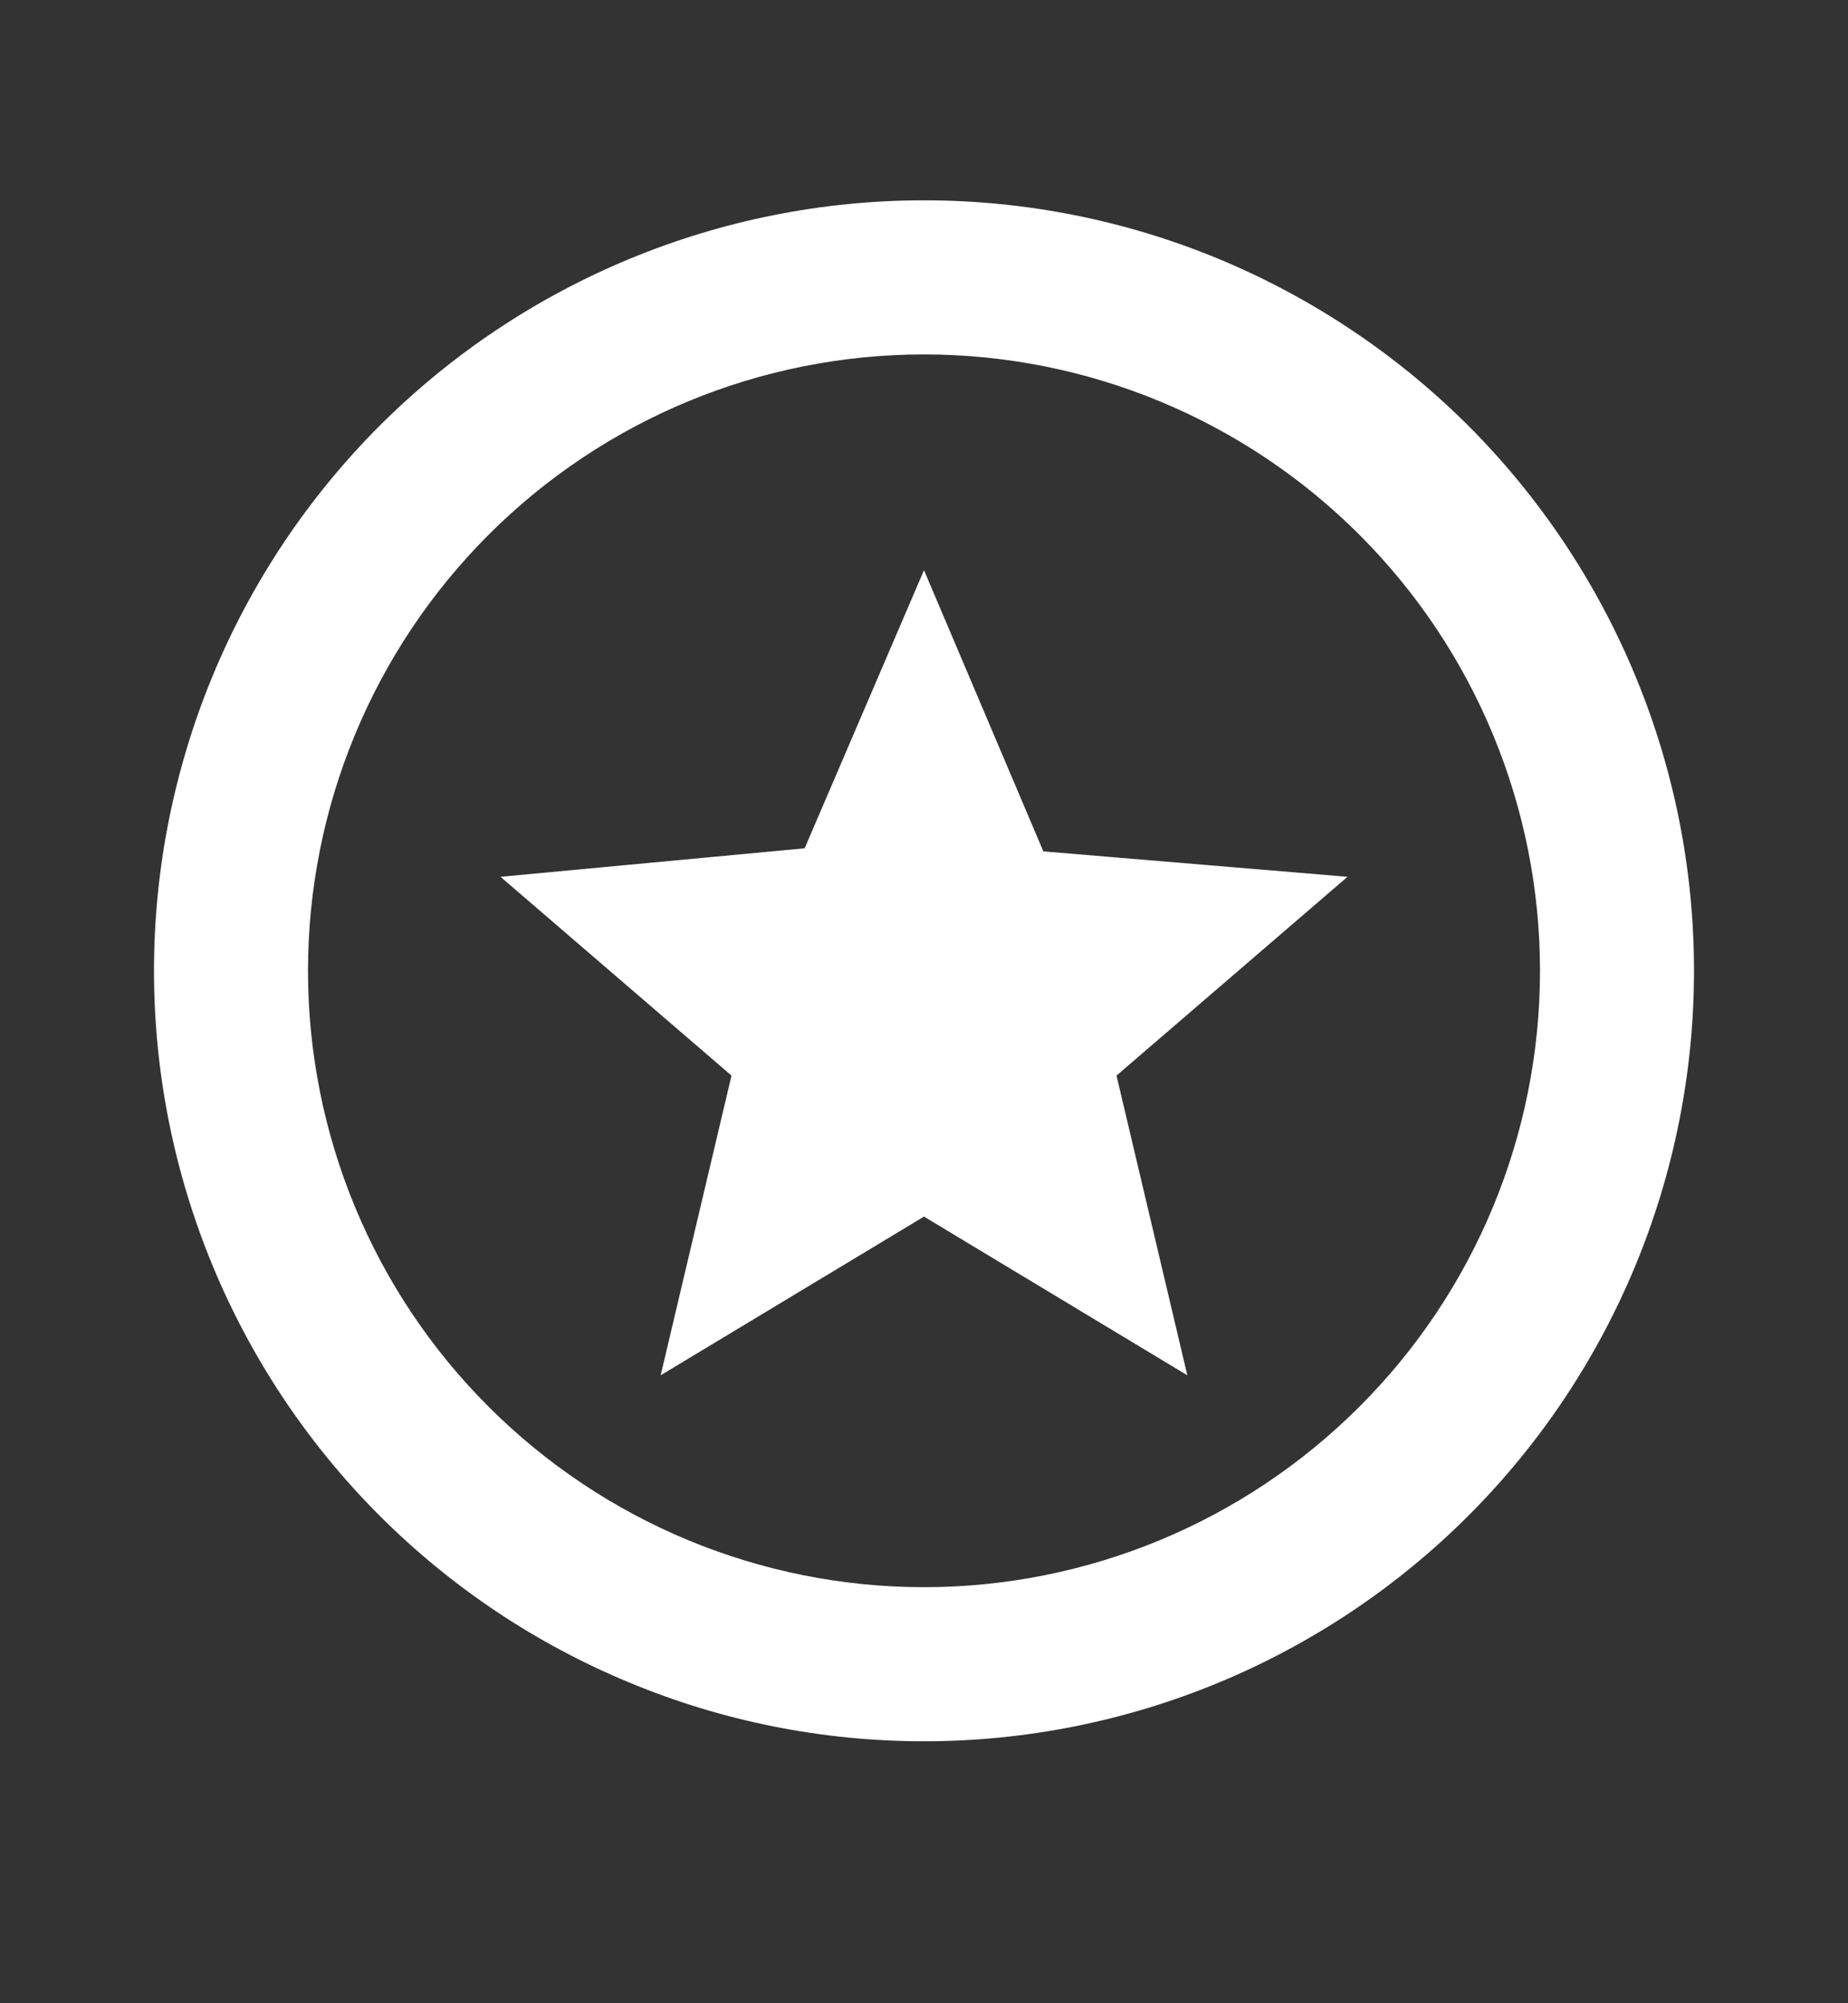 <svg width="12" height="13" viewBox="0 0 12 13" fill="none" xmlns="http://www.w3.org/2000/svg">
<rect x="0" y="0" width="12" height="13" fill="#333333" stroke="none"/>
<path d="M4.29 8.925L4.75 6.98L3.25 5.69L5.225 5.505L6 3.7L6.775 5.525L8.75 5.69L7.25 6.98L7.71 8.925L6 7.895L4.29 8.925ZM6 1.3C6.657 1.3 7.307 1.429 7.913 1.68C8.52 1.932 9.071 2.3 9.536 2.764C10 3.229 10.368 3.78 10.619 4.386C10.871 4.993 11 5.643 11 6.3C11 7.626 10.473 8.898 9.536 9.835C8.598 10.773 7.326 11.3 6 11.3C5.343 11.3 4.693 11.171 4.087 10.919C3.48 10.668 2.929 10.3 2.464 9.835C1.527 8.898 1 7.626 1 6.3C1 4.974 1.527 3.702 2.464 2.764C3.402 1.827 4.674 1.3 6 1.3ZM6 2.3C4.939 2.3 3.922 2.721 3.172 3.471C2.421 4.222 2 5.239 2 6.3C2 7.361 2.421 8.378 3.172 9.128C3.922 9.878 4.939 10.3 6 10.3C7.061 10.3 8.078 9.878 8.828 9.128C9.579 8.378 10 7.361 10 6.3C10 5.239 9.579 4.222 8.828 3.471C8.078 2.721 7.061 2.3 6 2.3Z" fill="white"/>
</svg>
